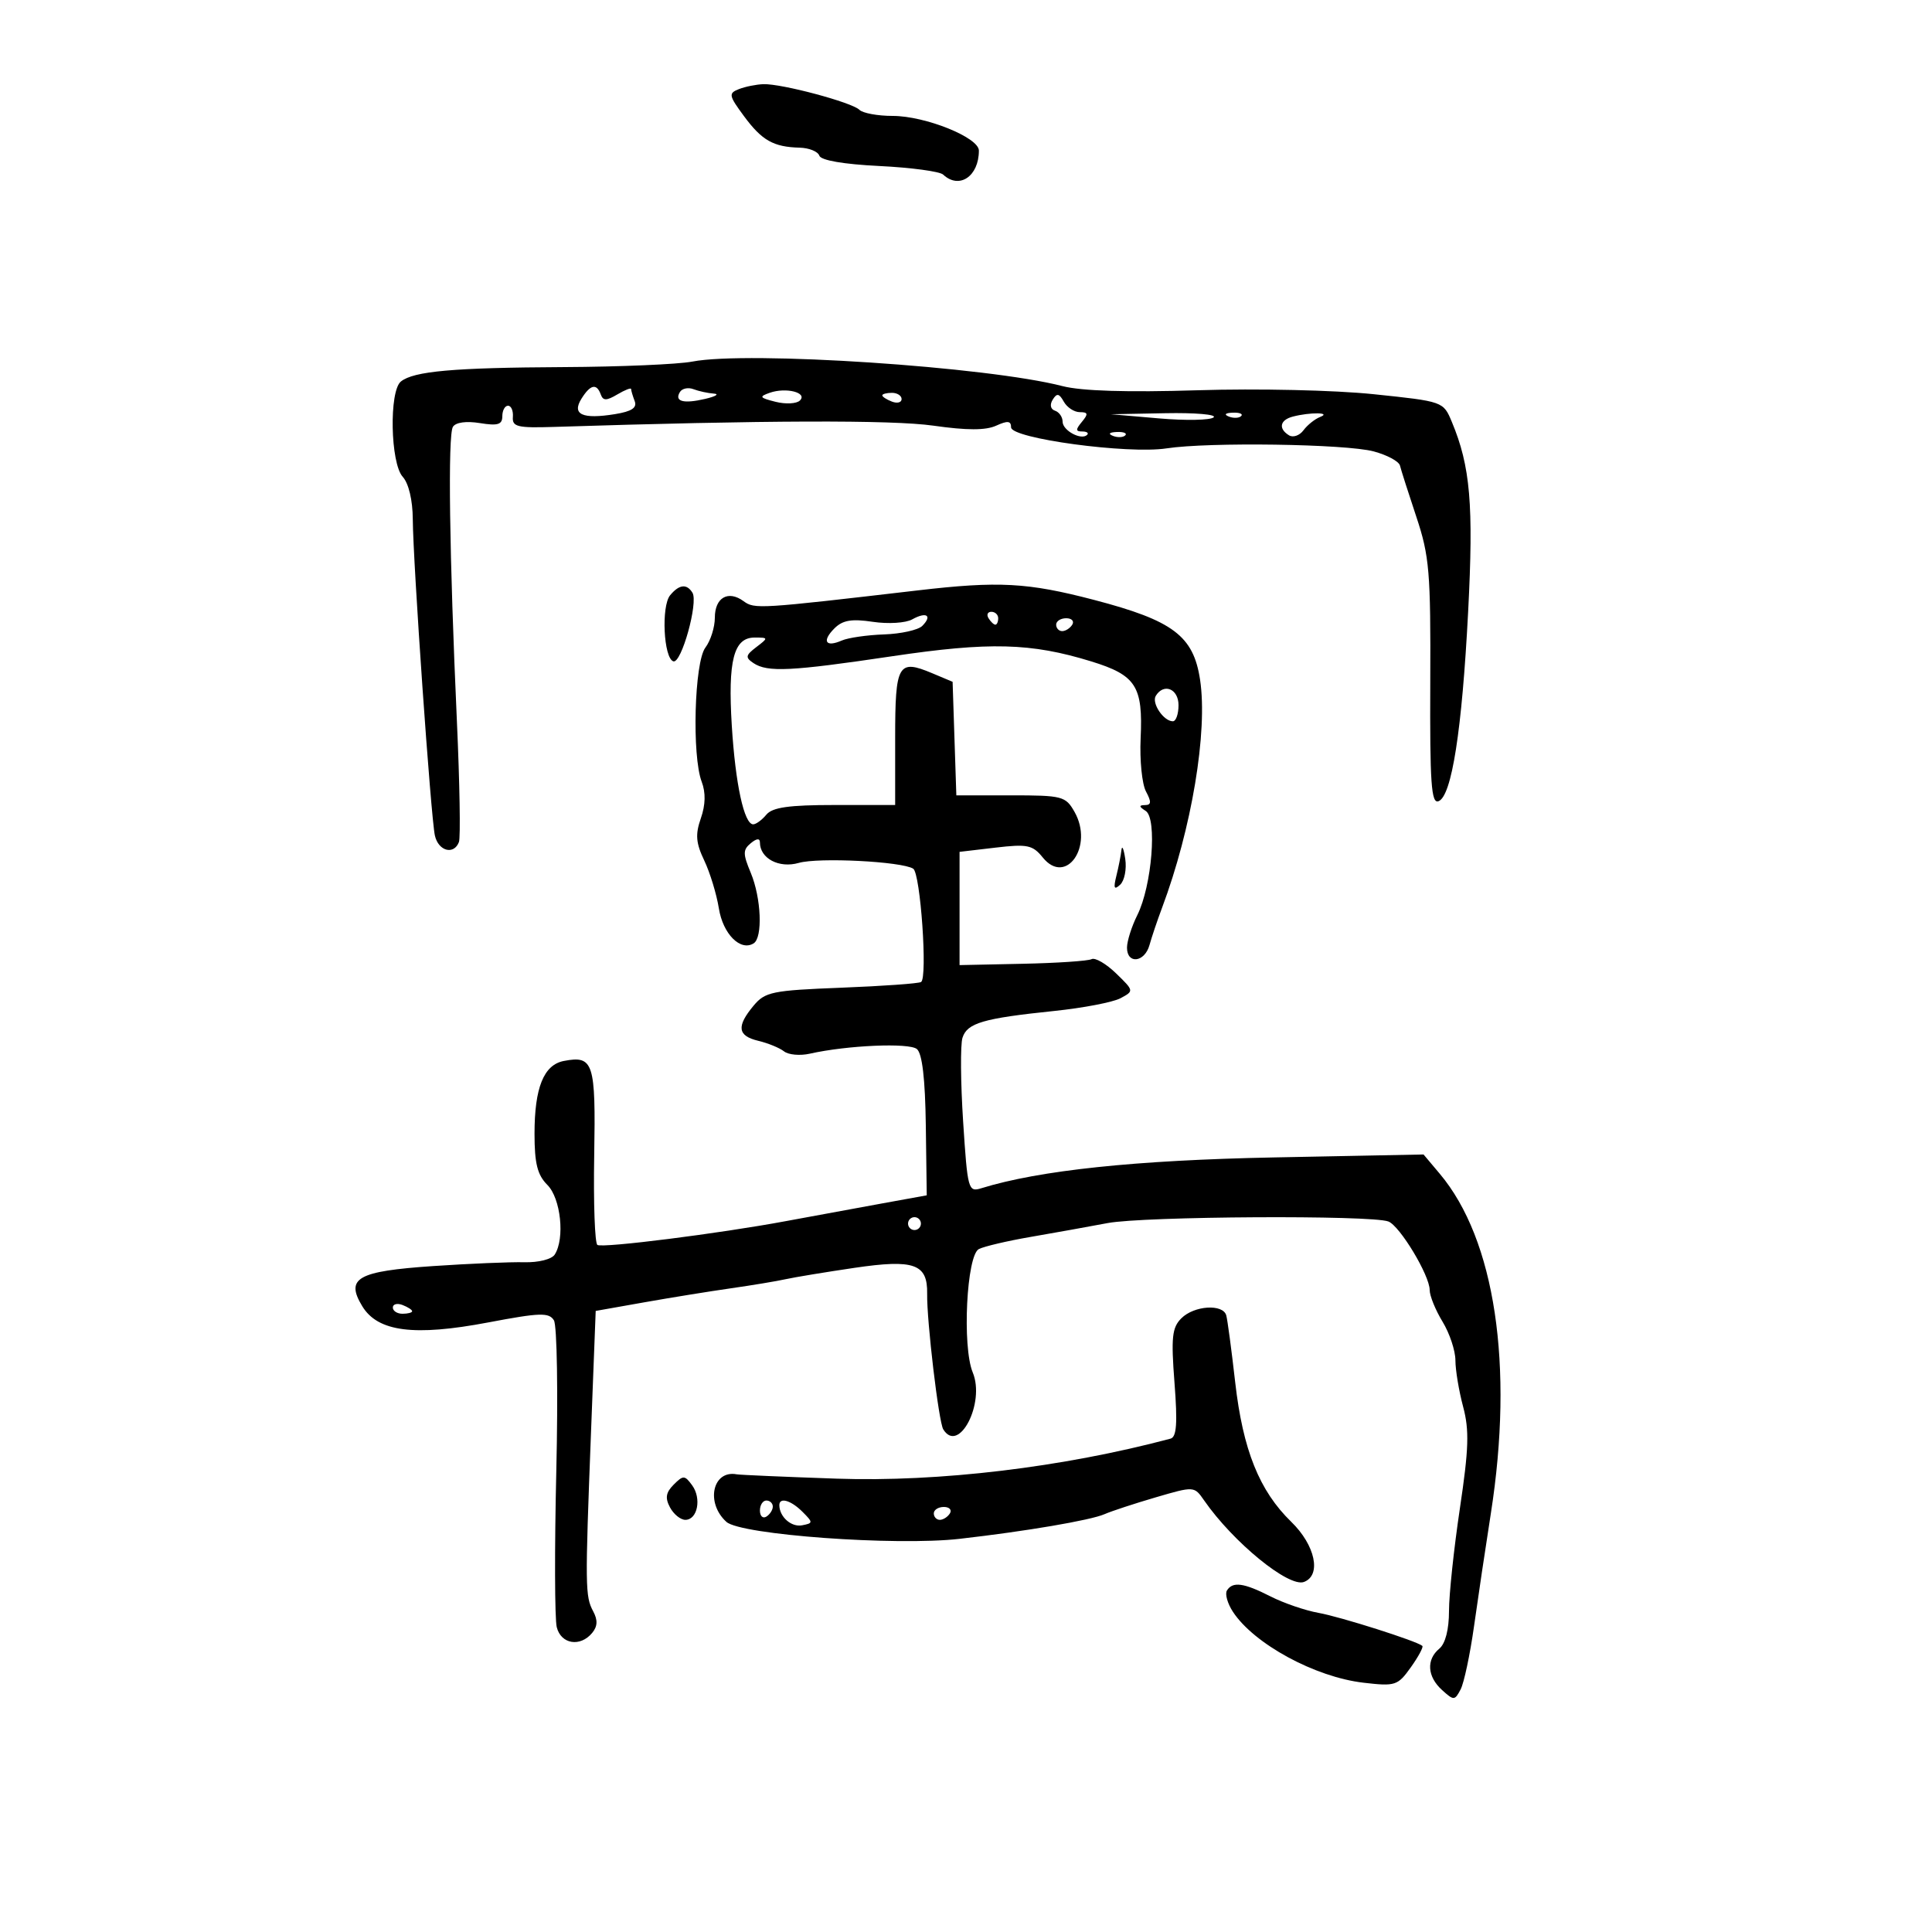 <svg xmlns="http://www.w3.org/2000/svg" width="300" height="300" viewBox="0 0 300 300" version="1.1">
	<path d="M 114.725 13.842 C 113.096 14.486, 113.161 14.830, 115.516 18.022 C 118.312 21.813, 120.091 22.822, 124.167 22.930 C 125.633 22.968, 127.009 23.526, 127.223 24.169 C 127.466 24.899, 130.975 25.504, 136.556 25.778 C 141.475 26.020, 145.928 26.619, 146.450 27.109 C 148.941 29.445, 152 27.391, 152 23.383 C 152 21.348, 143.675 18, 138.617 18 C 136.298 18, 133.972 17.573, 133.450 17.052 C 132.289 15.892, 121.357 12.973, 118.540 13.070 C 117.418 13.109, 115.701 13.456, 114.725 13.842 M 107.500 56.147 C 105.300 56.573, 96.300 56.958, 87.500 57.003 C 70.408 57.090, 64.249 57.635, 62.250 59.241 C 60.400 60.727, 60.615 71.917, 62.534 74.037 C 63.460 75.061, 64.079 77.667, 64.097 80.616 C 64.138 87.359, 66.907 126.985, 67.531 129.750 C 68.075 132.164, 70.478 132.808, 71.263 130.750 C 71.526 130.063, 71.383 121.625, 70.947 112 C 69.777 86.205, 69.525 67.578, 70.328 66.278 C 70.760 65.580, 72.398 65.353, 74.518 65.697 C 77.302 66.148, 78 65.935, 78 64.631 C 78 63.734, 78.400 63, 78.889 63 C 79.378 63, 79.715 63.788, 79.639 64.750 C 79.518 66.271, 80.352 66.473, 86 66.292 C 118.591 65.250, 138.528 65.184, 144.933 66.096 C 150.151 66.839, 153.055 66.840, 154.683 66.099 C 156.467 65.286, 157 65.346, 157 66.360 C 157 68.092, 175.137 70.545, 181.137 69.624 C 187.655 68.623, 208.953 68.933, 213.301 70.092 C 215.392 70.649, 217.232 71.644, 217.390 72.302 C 217.548 72.961, 218.689 76.534, 219.926 80.243 C 221.958 86.335, 222.167 88.818, 222.091 105.960 C 222.021 121.630, 222.244 124.844, 223.374 124.410 C 225.423 123.624, 227.015 113.437, 227.972 95 C 228.833 78.391, 228.319 72.402, 225.441 65.513 C 224.115 62.340, 224.108 62.338, 213.307 61.212 C 207.228 60.578, 195.272 60.310, 185.980 60.599 C 175.068 60.939, 167.939 60.720, 164.980 59.954 C 153.308 56.935, 116.139 54.473, 107.500 56.147 M 90.288 61.911 C 88.758 64.361, 90.429 65.129, 95.496 64.307 C 98.098 63.885, 98.952 63.318, 98.553 62.279 C 98.249 61.485, 98 60.644, 98 60.410 C 98 60.175, 97.041 60.549, 95.869 61.242 C 94.167 62.247, 93.648 62.249, 93.286 61.250 C 92.646 59.482, 91.670 59.697, 90.288 61.911 M 105.585 60.863 C 104.673 62.338, 106.112 62.734, 109.500 61.940 C 111.150 61.553, 111.749 61.183, 110.832 61.118 C 109.914 61.053, 108.497 60.744, 107.683 60.432 C 106.869 60.119, 105.924 60.313, 105.585 60.863 M 119.520 60.993 C 117.820 61.589, 117.935 61.767, 120.431 62.393 C 122.003 62.788, 123.704 62.696, 124.211 62.189 C 125.435 60.965, 122.057 60.103, 119.520 60.993 M 137 61.393 C 137 61.609, 137.675 62.045, 138.500 62.362 C 139.325 62.678, 140 62.501, 140 61.969 C 140 61.436, 139.325 61, 138.500 61 C 137.675 61, 137 61.177, 137 61.393 M 163.461 62.063 C 162.976 62.848, 163.122 63.541, 163.823 63.774 C 164.470 63.990, 165 64.756, 165 65.476 C 165 66.855, 167.913 68.420, 168.810 67.524 C 169.098 67.236, 168.753 67, 168.044 67 C 167.012 67, 167.003 66.701, 168 65.500 C 169.017 64.275, 168.957 64, 167.672 64 C 166.807 64, 165.689 63.267, 165.188 62.372 C 164.462 61.074, 164.111 61.011, 163.461 62.063 M 180 64.971 C 184.125 65.327, 187.928 65.254, 188.450 64.809 C 188.972 64.364, 185.597 64.073, 180.950 64.162 L 172.500 64.323 180 64.971 M 190.813 64.683 C 191.534 64.972, 192.397 64.936, 192.729 64.604 C 193.061 64.272, 192.471 64.036, 191.417 64.079 C 190.252 64.127, 190.015 64.364, 190.813 64.683 M 200.750 64.689 C 198.744 65.213, 198.468 66.553, 200.152 67.594 C 200.785 67.985, 201.798 67.635, 202.402 66.815 C 203.006 65.995, 204.175 65.062, 205 64.741 C 206.829 64.030, 203.432 63.988, 200.750 64.689 M 172.813 67.683 C 173.534 67.972, 174.397 67.936, 174.729 67.604 C 175.061 67.272, 174.471 67.036, 173.417 67.079 C 172.252 67.127, 172.015 67.364, 172.813 67.683 M 142.500 91.678 C 117.771 94.563, 117.174 94.600, 115.462 93.349 C 113.071 91.600, 111 92.791, 111 95.916 C 111 97.402, 110.339 99.491, 109.532 100.559 C 107.819 102.823, 107.421 117.348, 108.961 121.397 C 109.600 123.078, 109.555 124.978, 108.826 127.068 C 107.950 129.582, 108.056 130.895, 109.356 133.620 C 110.249 135.494, 111.270 138.838, 111.624 141.050 C 112.259 145.024, 114.970 147.755, 117.021 146.487 C 118.462 145.597, 118.212 139.443, 116.576 135.527 C 115.344 132.578, 115.344 131.960, 116.576 130.937 C 117.488 130.180, 118 130.133, 118 130.806 C 118 133.302, 120.969 134.869, 124.033 133.991 C 127.101 133.111, 140.013 133.763, 141.800 134.888 C 142.930 135.600, 144.060 151.845, 143.024 152.485 C 142.640 152.722, 137.070 153.120, 130.645 153.370 C 119.908 153.787, 118.806 154.013, 117.015 156.162 C 114.328 159.386, 114.525 160.848, 117.750 161.619 C 119.263 161.980, 121.060 162.717, 121.744 163.256 C 122.429 163.794, 124.229 163.956, 125.744 163.616 C 131.557 162.308, 141.166 161.893, 142.375 162.896 C 143.203 163.584, 143.663 167.522, 143.760 174.767 L 143.905 185.609 136.702 186.918 C 132.741 187.637, 126.125 188.854, 122 189.621 C 111.680 191.542, 93.658 193.820, 92.768 193.317 C 92.365 193.090, 92.140 186.835, 92.268 179.418 C 92.517 164.976, 92.159 163.865, 87.553 164.745 C 84.431 165.342, 83 168.894, 83 176.047 C 83 180.667, 83.448 182.448, 85 184 C 87.077 186.077, 87.736 192.292, 86.145 194.800 C 85.677 195.538, 83.629 196.057, 81.410 196 C 79.260 195.945, 72.888 196.213, 67.252 196.595 C 55.487 197.394, 53.603 198.461, 56.251 202.826 C 58.661 206.801, 64.303 207.528, 75.812 205.347 C 83.850 203.823, 85.245 203.778, 86.011 205.017 C 86.498 205.807, 86.666 216.327, 86.383 228.396 C 86.100 240.465, 86.132 251.389, 86.453 252.670 C 87.116 255.309, 90.096 255.794, 91.947 253.564 C 92.793 252.544, 92.841 251.571, 92.110 250.206 C 90.860 247.871, 90.843 246.458, 91.767 222.530 L 92.500 203.560 100 202.231 C 104.125 201.500, 110.200 200.517, 113.500 200.046 C 116.800 199.574, 120.625 198.939, 122 198.633 C 123.375 198.328, 128.187 197.534, 132.693 196.869 C 141.947 195.504, 144.046 196.251, 143.968 200.878 C 143.896 205.097, 145.760 220.803, 146.469 221.950 C 148.880 225.850, 153.015 217.864, 151.046 213.110 C 149.385 209.101, 150.091 194.917, 152 193.952 C 152.825 193.535, 156.425 192.689, 160 192.074 C 163.575 191.458, 168.975 190.488, 172 189.918 C 177.631 188.857, 212.945 188.658, 215.588 189.672 C 217.370 190.356, 222 198.040, 222 200.314 C 222 201.215, 222.898 203.425, 223.996 205.226 C 225.094 207.027, 225.994 209.731, 225.996 211.236 C 225.998 212.740, 226.537 215.978, 227.192 218.430 C 228.167 222.075, 228.076 224.953, 226.692 234.210 C 225.762 240.437, 225 247.607, 225 250.143 C 225 253.023, 224.437 255.223, 223.500 256 C 221.446 257.705, 221.619 260.345, 223.920 262.428 C 225.747 264.081, 225.888 264.076, 226.803 262.333 C 227.333 261.325, 228.271 256.900, 228.889 252.500 C 229.506 248.100, 230.681 240.225, 231.499 235 C 235.092 212.045, 232.148 192.460, 223.571 182.267 L 221.047 179.267 197.773 179.726 C 176.322 180.149, 161.385 181.723, 152.384 184.508 C 150.345 185.139, 150.242 184.761, 149.553 174.126 C 149.159 168.055, 149.115 162.213, 149.454 161.144 C 150.182 158.851, 152.669 158.124, 163.689 156.983 C 168.193 156.517, 172.830 155.626, 173.994 155.003 C 176.098 153.877, 176.095 153.855, 173.305 151.147 C 171.762 149.648, 170.050 148.654, 169.500 148.937 C 168.950 149.220, 164.113 149.544, 158.750 149.656 L 149 149.861 149 141.068 L 149 132.275 154.575 131.620 C 159.537 131.037, 160.346 131.205, 161.920 133.149 C 165.533 137.612, 169.867 131.392, 166.852 126.069 C 165.469 123.628, 164.977 123.500, 156.949 123.500 L 148.500 123.500 148.210 114.685 L 147.920 105.870 144.762 104.542 C 139.450 102.308, 139 103.093, 139 114.607 L 139 125 129.622 125 C 122.507 125, 119.945 125.362, 119 126.500 C 118.315 127.325, 117.395 128, 116.955 128 C 115.549 128, 114.195 121.759, 113.634 112.697 C 113.008 102.566, 113.927 99, 117.166 99 C 119.331 99, 119.337 99.035, 117.441 100.481 C 115.761 101.763, 115.702 102.097, 117 102.966 C 119.172 104.419, 122.818 104.239, 138.500 101.906 C 153.648 99.652, 160.081 99.818, 169.454 102.704 C 176.400 104.843, 177.498 106.555, 177.117 114.655 C 176.958 118.040, 177.332 121.752, 177.949 122.905 C 178.817 124.526, 178.780 125.003, 177.785 125.015 C 176.821 125.027, 176.849 125.251, 177.898 125.916 C 179.715 127.066, 178.875 137.540, 176.600 142.101 C 175.720 143.864, 175 146.138, 175 147.154 C 175 149.768, 177.740 149.452, 178.491 146.750 C 178.834 145.512, 179.707 142.925, 180.429 141 C 185.044 128.695, 187.564 113.594, 186.346 105.543 C 185.316 98.739, 182.151 96.357, 169.873 93.149 C 159.545 90.451, 155.077 90.211, 142.500 91.678 M 104.061 92.426 C 102.654 94.122, 103.043 102.195, 104.556 102.691 C 105.801 103.099, 108.460 93.554, 107.524 92.038 C 106.639 90.607, 105.462 90.739, 104.061 92.426 M 141.652 96.175 C 140.633 96.745, 137.914 96.914, 135.525 96.556 C 132.231 96.062, 130.843 96.300, 129.568 97.575 C 127.588 99.555, 128.196 100.562, 130.707 99.462 C 131.693 99.030, 134.649 98.603, 137.276 98.512 C 139.902 98.422, 142.572 97.828, 143.209 97.191 C 144.824 95.576, 143.854 94.943, 141.652 96.175 M 153.500 96 C 153.840 96.550, 154.316 97, 154.559 97 C 154.802 97, 155 96.550, 155 96 C 155 95.450, 154.523 95, 153.941 95 C 153.359 95, 153.160 95.450, 153.500 96 M 164 97 C 164 97.550, 164.423 98, 164.941 98 C 165.459 98, 166.160 97.550, 166.500 97 C 166.840 96.450, 166.416 96, 165.559 96 C 164.702 96, 164 96.450, 164 97 M 179.473 108.044 C 178.779 109.166, 180.677 112, 182.122 112 C 182.605 112, 183 110.875, 183 109.500 C 183 106.961, 180.723 106.021, 179.473 108.044 M 174.136 132 C 174.046 132.825, 173.693 134.625, 173.350 136 C 172.870 137.931, 173.004 138.243, 173.942 137.372 C 174.610 136.751, 174.964 134.951, 174.728 133.372 C 174.492 131.792, 174.226 131.175, 174.136 132 M 141 190 C 141 190.550, 141.450 191, 142 191 C 142.550 191, 143 190.550, 143 190 C 143 189.450, 142.550 189, 142 189 C 141.450 189, 141 189.450, 141 190 M 61 203.031 C 61 203.564, 61.675 204, 62.500 204 C 63.325 204, 64 203.823, 64 203.607 C 64 203.391, 63.325 202.955, 62.500 202.638 C 61.675 202.322, 61 202.499, 61 203.031 M 183.440 204.703 C 181.993 206.150, 181.833 207.663, 182.376 214.732 C 182.859 221.013, 182.707 223.139, 181.758 223.392 C 165.020 227.850, 145.809 230.152, 129.901 229.604 C 121.871 229.327, 114.896 229.025, 114.401 228.932 C 110.646 228.229, 109.530 233.360, 112.796 236.316 C 115.021 238.329, 139.079 240.079, 149 238.950 C 159.301 237.777, 169.326 236.072, 171.500 235.123 C 172.600 234.642, 176.185 233.465, 179.467 232.505 C 185.425 230.764, 185.436 230.764, 186.967 232.972 C 191.488 239.491, 200.132 246.547, 202.490 245.642 C 205.227 244.592, 204.236 239.931, 200.505 236.308 C 195.546 231.492, 192.994 225.135, 191.799 214.625 C 191.229 209.606, 190.605 204.938, 190.413 204.250 C 189.903 202.429, 185.422 202.721, 183.440 204.703 M 104.613 230.530 C 103.393 231.750, 103.254 232.606, 104.037 234.069 C 104.605 235.131, 105.677 236, 106.419 236 C 108.314 236, 108.967 232.675, 107.473 230.632 C 106.323 229.060, 106.091 229.051, 104.613 230.530 M 118 234.559 C 118 235.416, 118.450 235.840, 119 235.500 C 119.550 235.160, 120 234.459, 120 233.941 C 120 233.423, 119.550 233, 119 233 C 118.450 233, 118 233.702, 118 234.559 M 121.015 233.750 C 121.052 235.560, 122.887 237.168, 124.548 236.848 C 126.271 236.517, 126.274 236.417, 124.607 234.750 C 122.798 232.941, 120.989 232.437, 121.015 233.750 M 145 235 C 145 235.550, 145.423 236, 145.941 236 C 146.459 236, 147.160 235.550, 147.500 235 C 147.840 234.450, 147.416 234, 146.559 234 C 145.702 234, 145 234.450, 145 235 M 190.517 246.972 C 190.187 247.506, 190.603 248.991, 191.443 250.272 C 194.715 255.267, 204.184 260.412, 211.718 261.290 C 216.678 261.868, 217.042 261.749, 219.077 258.892 C 220.255 257.238, 221.057 255.744, 220.859 255.571 C 220.002 254.822, 208.167 251.059, 204.739 250.446 C 202.671 250.076, 199.313 248.924, 197.278 247.887 C 193.136 245.775, 191.402 245.540, 190.517 246.972" stroke="none" fill="black" fill-rule="evenodd"/>
</svg>